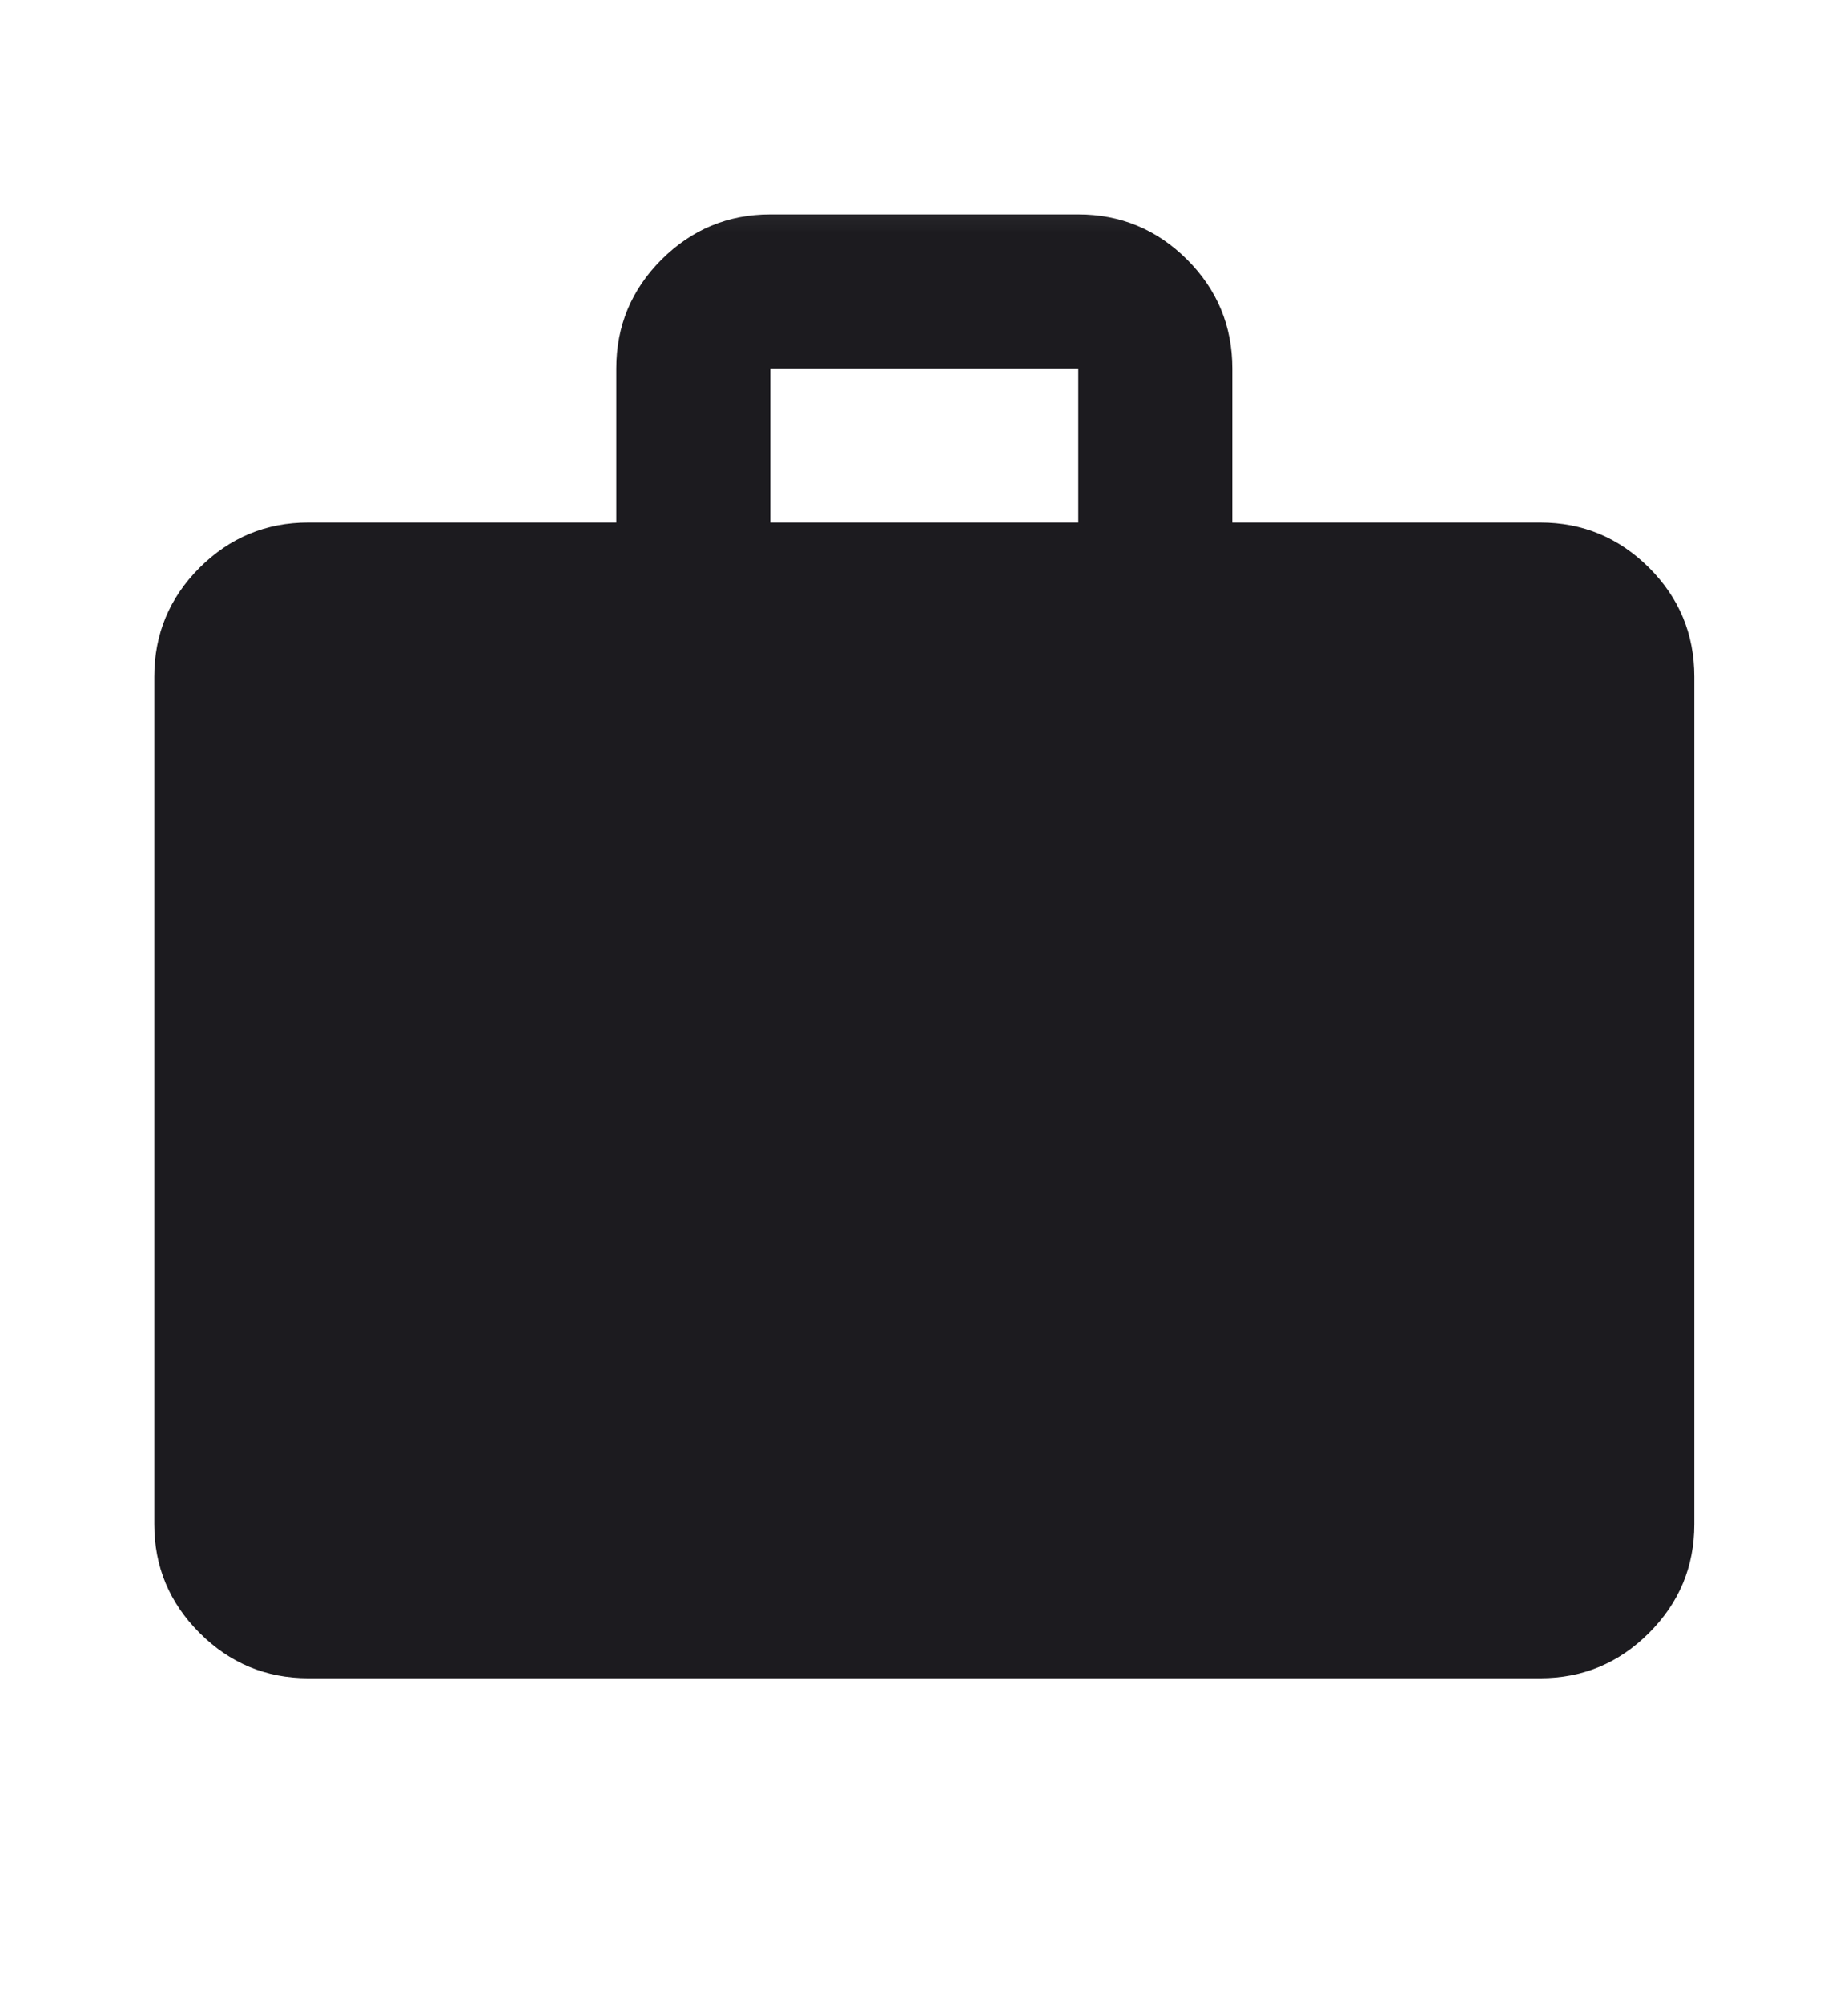 <svg width="12" height="13" viewBox="0 0 12 13" fill="none" xmlns="http://www.w3.org/2000/svg">
<mask id="mask0_17700_3951" style="mask-type:alpha" maskUnits="userSpaceOnUse" x="0" y="0" width="13" height="13">
<rect x="0.002" y="0.391" width="12" height="12" fill="#D9D9D9"/>
</mask>
<g mask="url(#mask0_17700_3951)">
<path d="M2.002 10.891C1.727 10.891 1.492 10.793 1.296 10.597C1.1 10.401 1.002 10.166 1.002 9.891V4.391C1.002 4.116 1.1 3.88 1.296 3.684C1.492 3.489 1.727 3.391 2.002 3.391H4.002V2.391C4.002 2.116 4.1 1.88 4.296 1.684C4.492 1.489 4.727 1.391 5.002 1.391H7.002C7.277 1.391 7.512 1.489 7.708 1.684C7.904 1.88 8.002 2.116 8.002 2.391V3.391H10.002C10.277 3.391 10.512 3.489 10.708 3.684C10.904 3.88 11.002 4.116 11.002 4.391V9.891C11.002 10.166 10.904 10.401 10.708 10.597C10.512 10.793 10.277 10.891 10.002 10.891H2.002ZM5.002 3.391H7.002V2.391H5.002V3.391Z" fill="#1C1B1F"/>
</g>
</svg>
